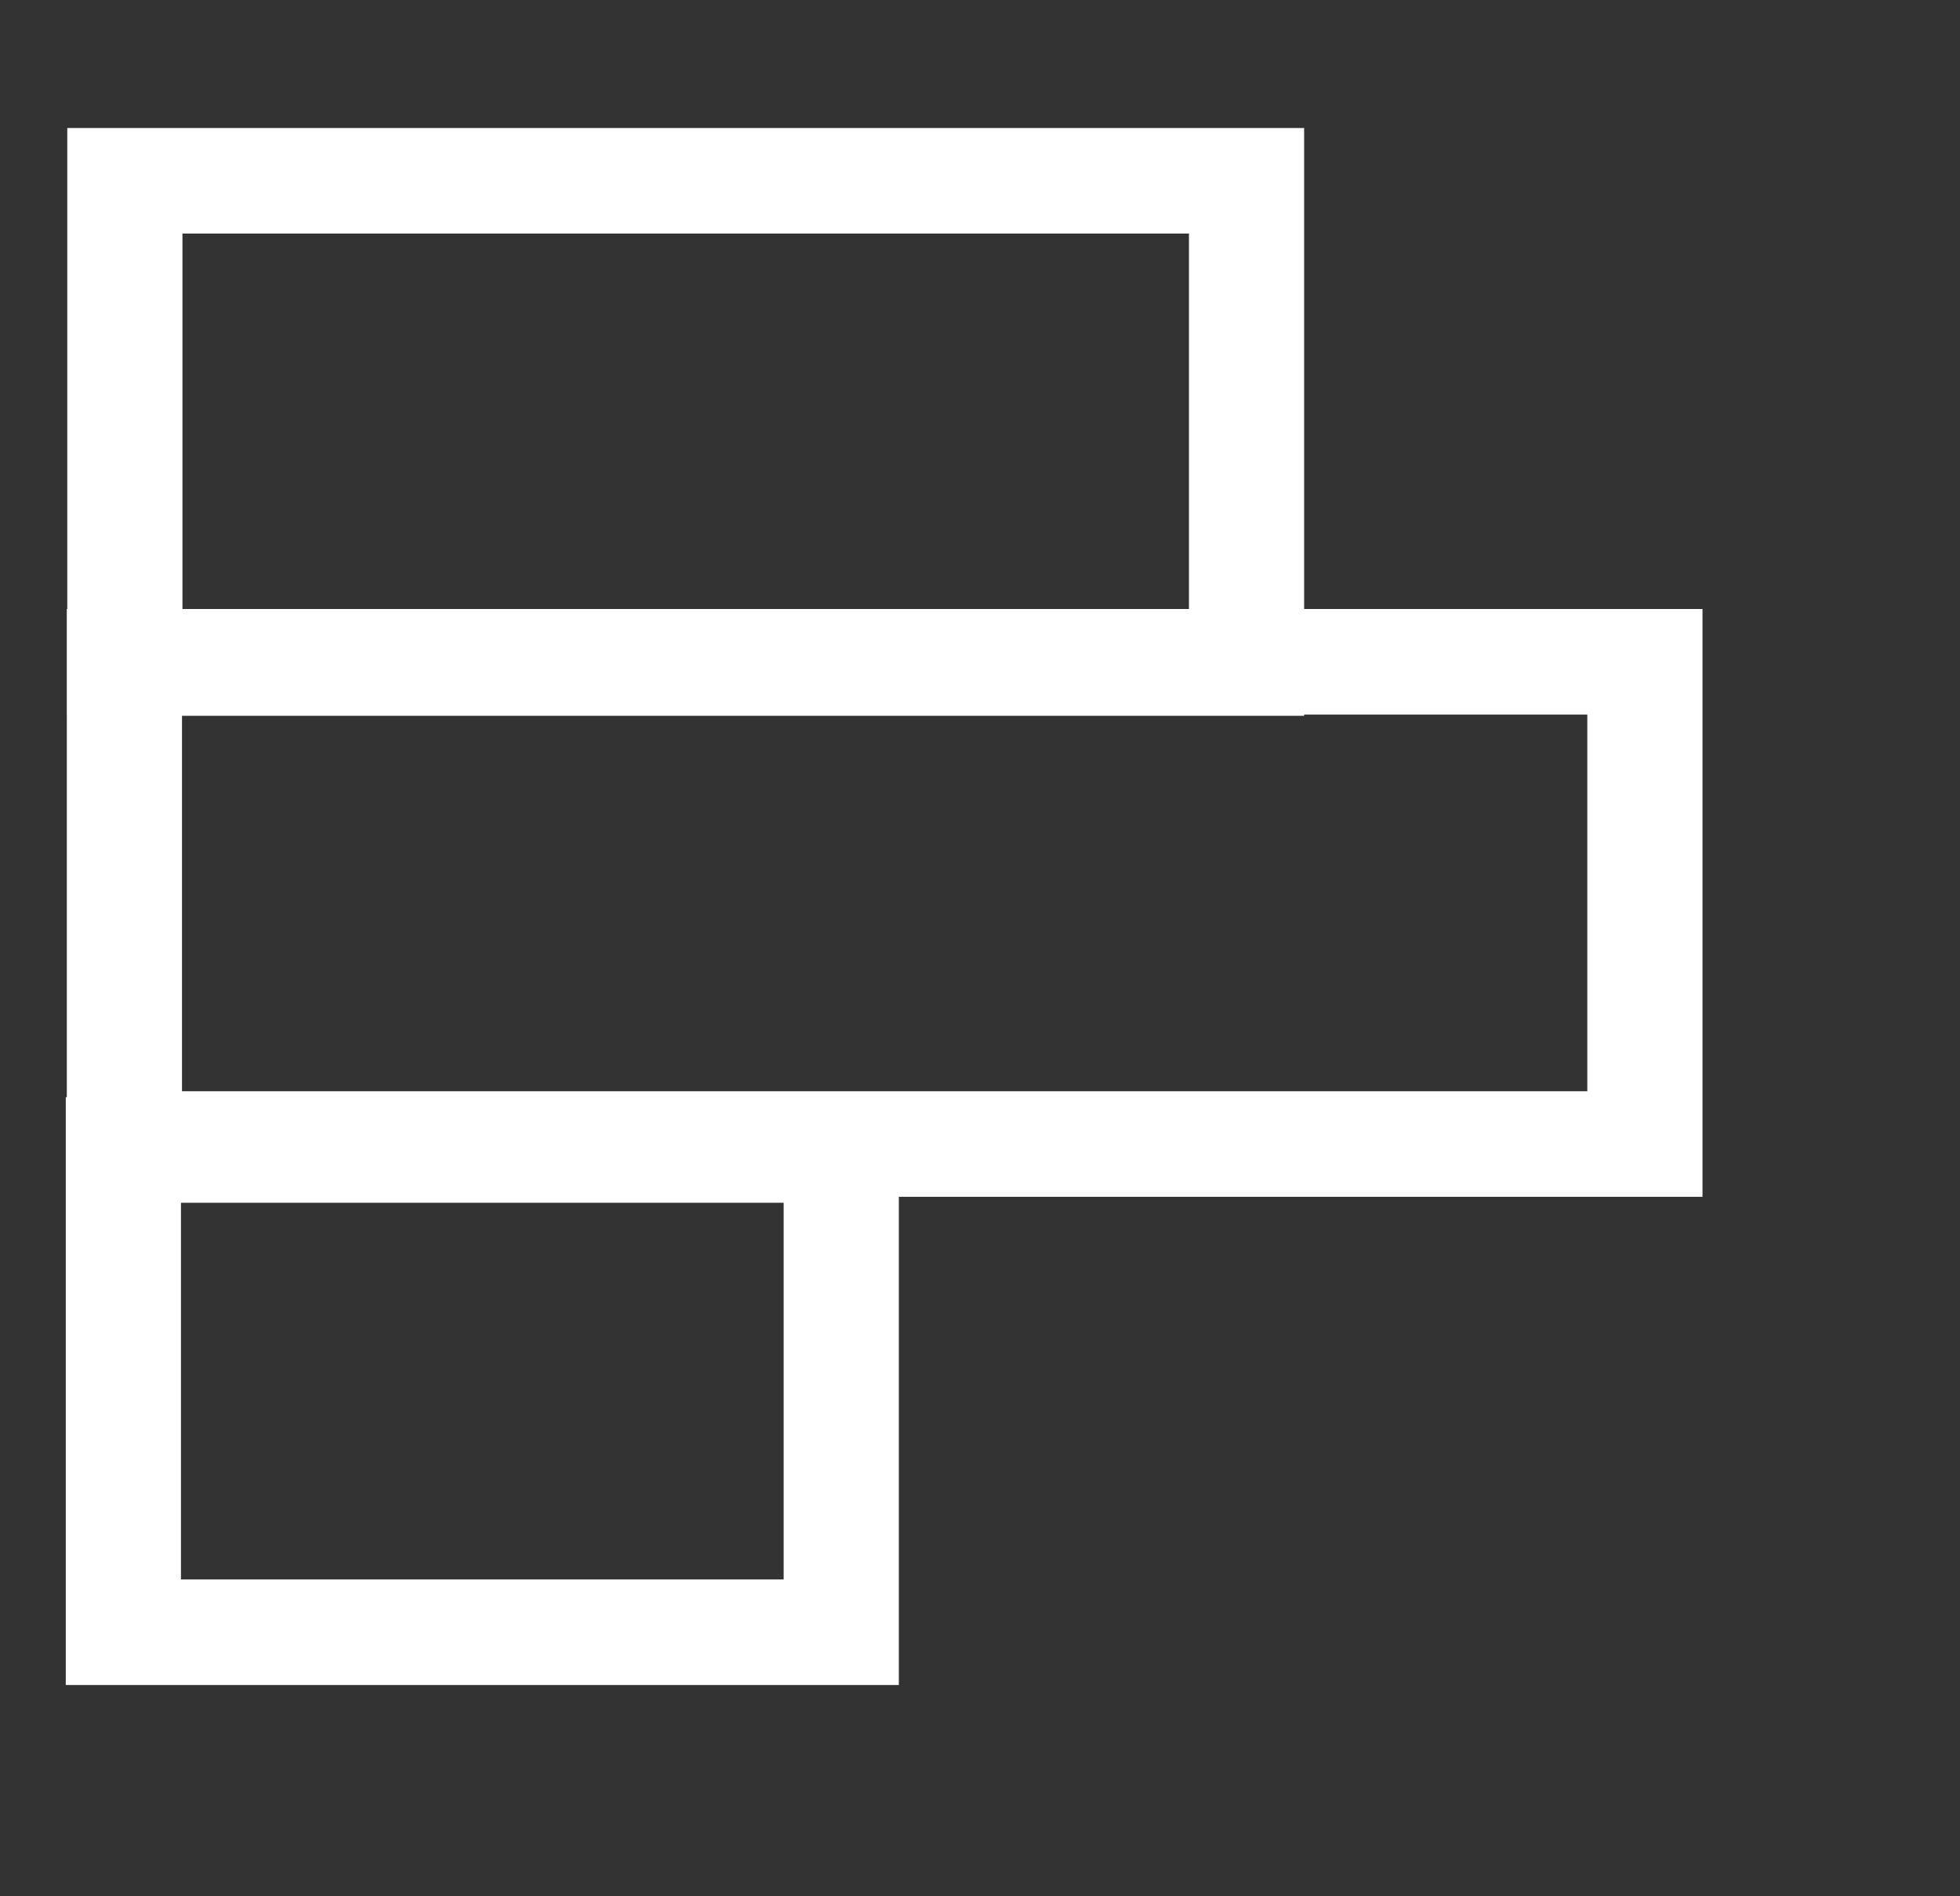 <?xml version="1.0" encoding="UTF-8" standalone="no"?>
<!-- Created with Inkscape (http://www.inkscape.org/) -->

<svg
   xmlns:dc="http://purl.org/dc/elements/1.1/"
   xmlns:cc="http://creativecommons.org/ns#"
   xmlns:rdf="http://www.w3.org/1999/02/22-rdf-syntax-ns#"
   xmlns:svg="http://www.w3.org/2000/svg"
   xmlns="http://www.w3.org/2000/svg"
   xmlns:sodipodi="http://sodipodi.sourceforge.net/DTD/sodipodi-0.dtd"
   xmlns:inkscape="http://www.inkscape.org/namespaces/inkscape"
   version="1.1"
   width="62"
   height="60"
   viewBox="0 0 62 60"
   id="svg2"
   xml:space="preserve"
   inkscape:version="0.48.2 r9819"
   sodipodi:docname="hbar.svg"><rect x="0" y="0" width="62" height="60" fill="#333333" stroke="none"/><sodipodi:namedview
     pagecolor="#ffffff"
     bordercolor="#666666"
     borderopacity="1"
     objecttolerance="10"
     gridtolerance="10"
     guidetolerance="10"
     inkscape:pageopacity="0"
     inkscape:pageshadow="2"
     inkscape:window-width="1280"
     inkscape:window-height="746"
     id="namedview11"
     showgrid="false"
     inkscape:zoom="3.9333333"
     inkscape:cx="31"
     inkscape:cy="15.270191"
     inkscape:window-x="0"
     inkscape:window-y="26"
     inkscape:window-maximized="1"
     inkscape:current-layer="g6167" /><defs
     id="defs22"><inkscape:perspective
       sodipodi:type="inkscape:persp3d"
       inkscape:vp_x="0 : 30 : 1"
       inkscape:vp_y="0 : 1000 : 0"
       inkscape:vp_z="62 : 30 : 1"
       inkscape:persp3d-origin="31 : 20 : 1"
       id="perspective12" /></defs><g
     transform="translate(60.127,11.292)"
     id="activity-browse"
     style="display:block">
	
	<g
   transform="translate(-128.877,-22.839)"
   id="g7"
   style="display:inline">
		
		
		
		
		
		
	<g
   transform="matrix(0.108,0,0,0.099,61.358,34.085)"
   id="g6167"><rect
     width="154.126"
     height="210.263"
     x="139.887"
     y="-314.841"
     id="rect3001"
     style="fill:none;fill-opacity:1;fill-rule:nonzero;stroke:#ffffff;stroke-width:33.736;stroke-miterlimit:4;stroke-opacity:1;stroke-dasharray:none"
     transform="matrix(0,1,-1,0,0,0)" /><rect
     width="154.126"
     height="328.536"
     x="-169.871"
     y="-433.552"
     id="rect3001-6"
     style="fill:none;fill-opacity:1;fill-rule:nonzero;stroke:#ffffff;stroke-width:33.736;stroke-miterlimit:4;stroke-opacity:1;stroke-dasharray:none;display:inline"
     transform="matrix(0,1,-1,0,0,0)" /><rect
     width="154.126"
     height="445.348"
     x="-137.985"
     y="104.882"
     id="rect3001-1"
     style="fill:none;fill-opacity:1;fill-rule:nonzero;stroke:#ffffff;stroke-width:33.736;stroke-miterlimit:4;stroke-opacity:1;stroke-dasharray:none;display:inline"
     transform="matrix(0,-1,1,0,0,0)" /></g></g>
</g></svg>
